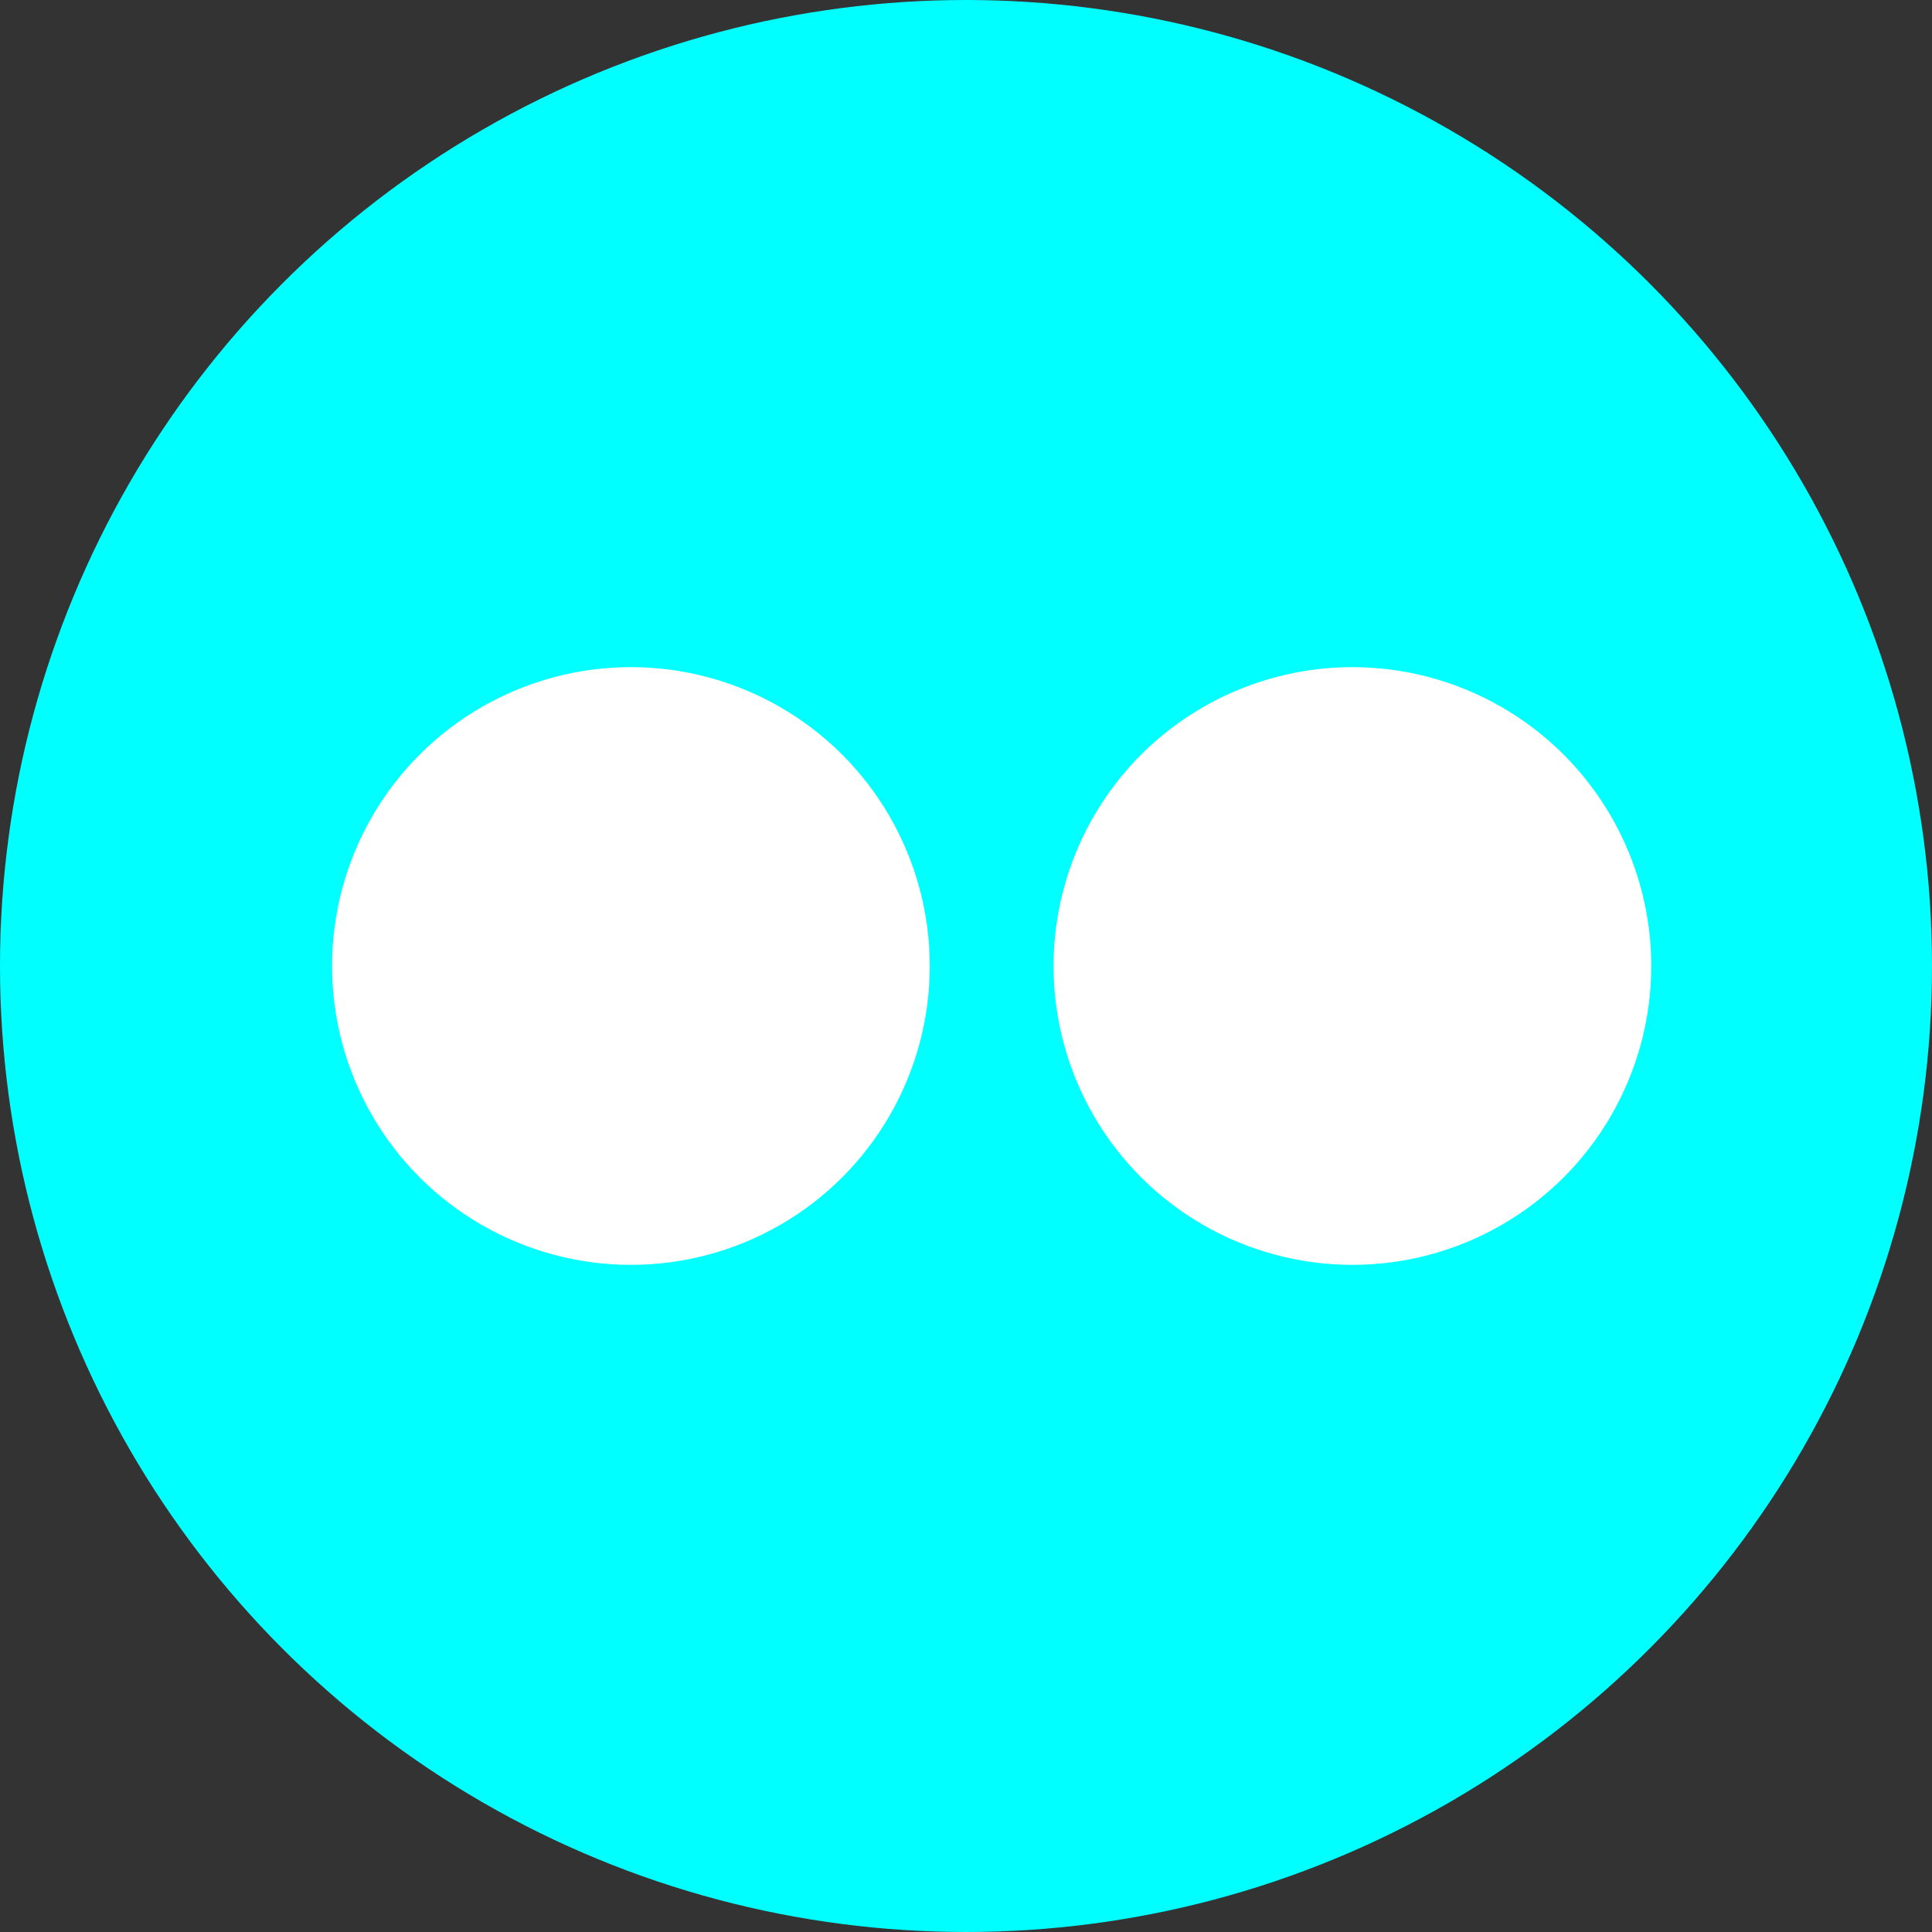 <svg version="1.1" xmlns="http://www.w3.org/2000/svg" xmlns:xlink="http://www.w3.org/1999/xlink" x="0px" y="0px" width="64px" height="64px" viewBox="0 0 64 64">
	<rect x="0" y="0" width="64" height="64" fill="#333333" stroke="none"/>
	<g id="flickr">
		<circle fill="cyan" cx="32" cy="32" r="32"/>
		<circle fill="#FFFFFF" cx="20.9" cy="32" r="9.9"/>
		<circle fill="#FFFFFF" cx="44.8" cy="32" r="9.9"/>
	</g>
</svg>
